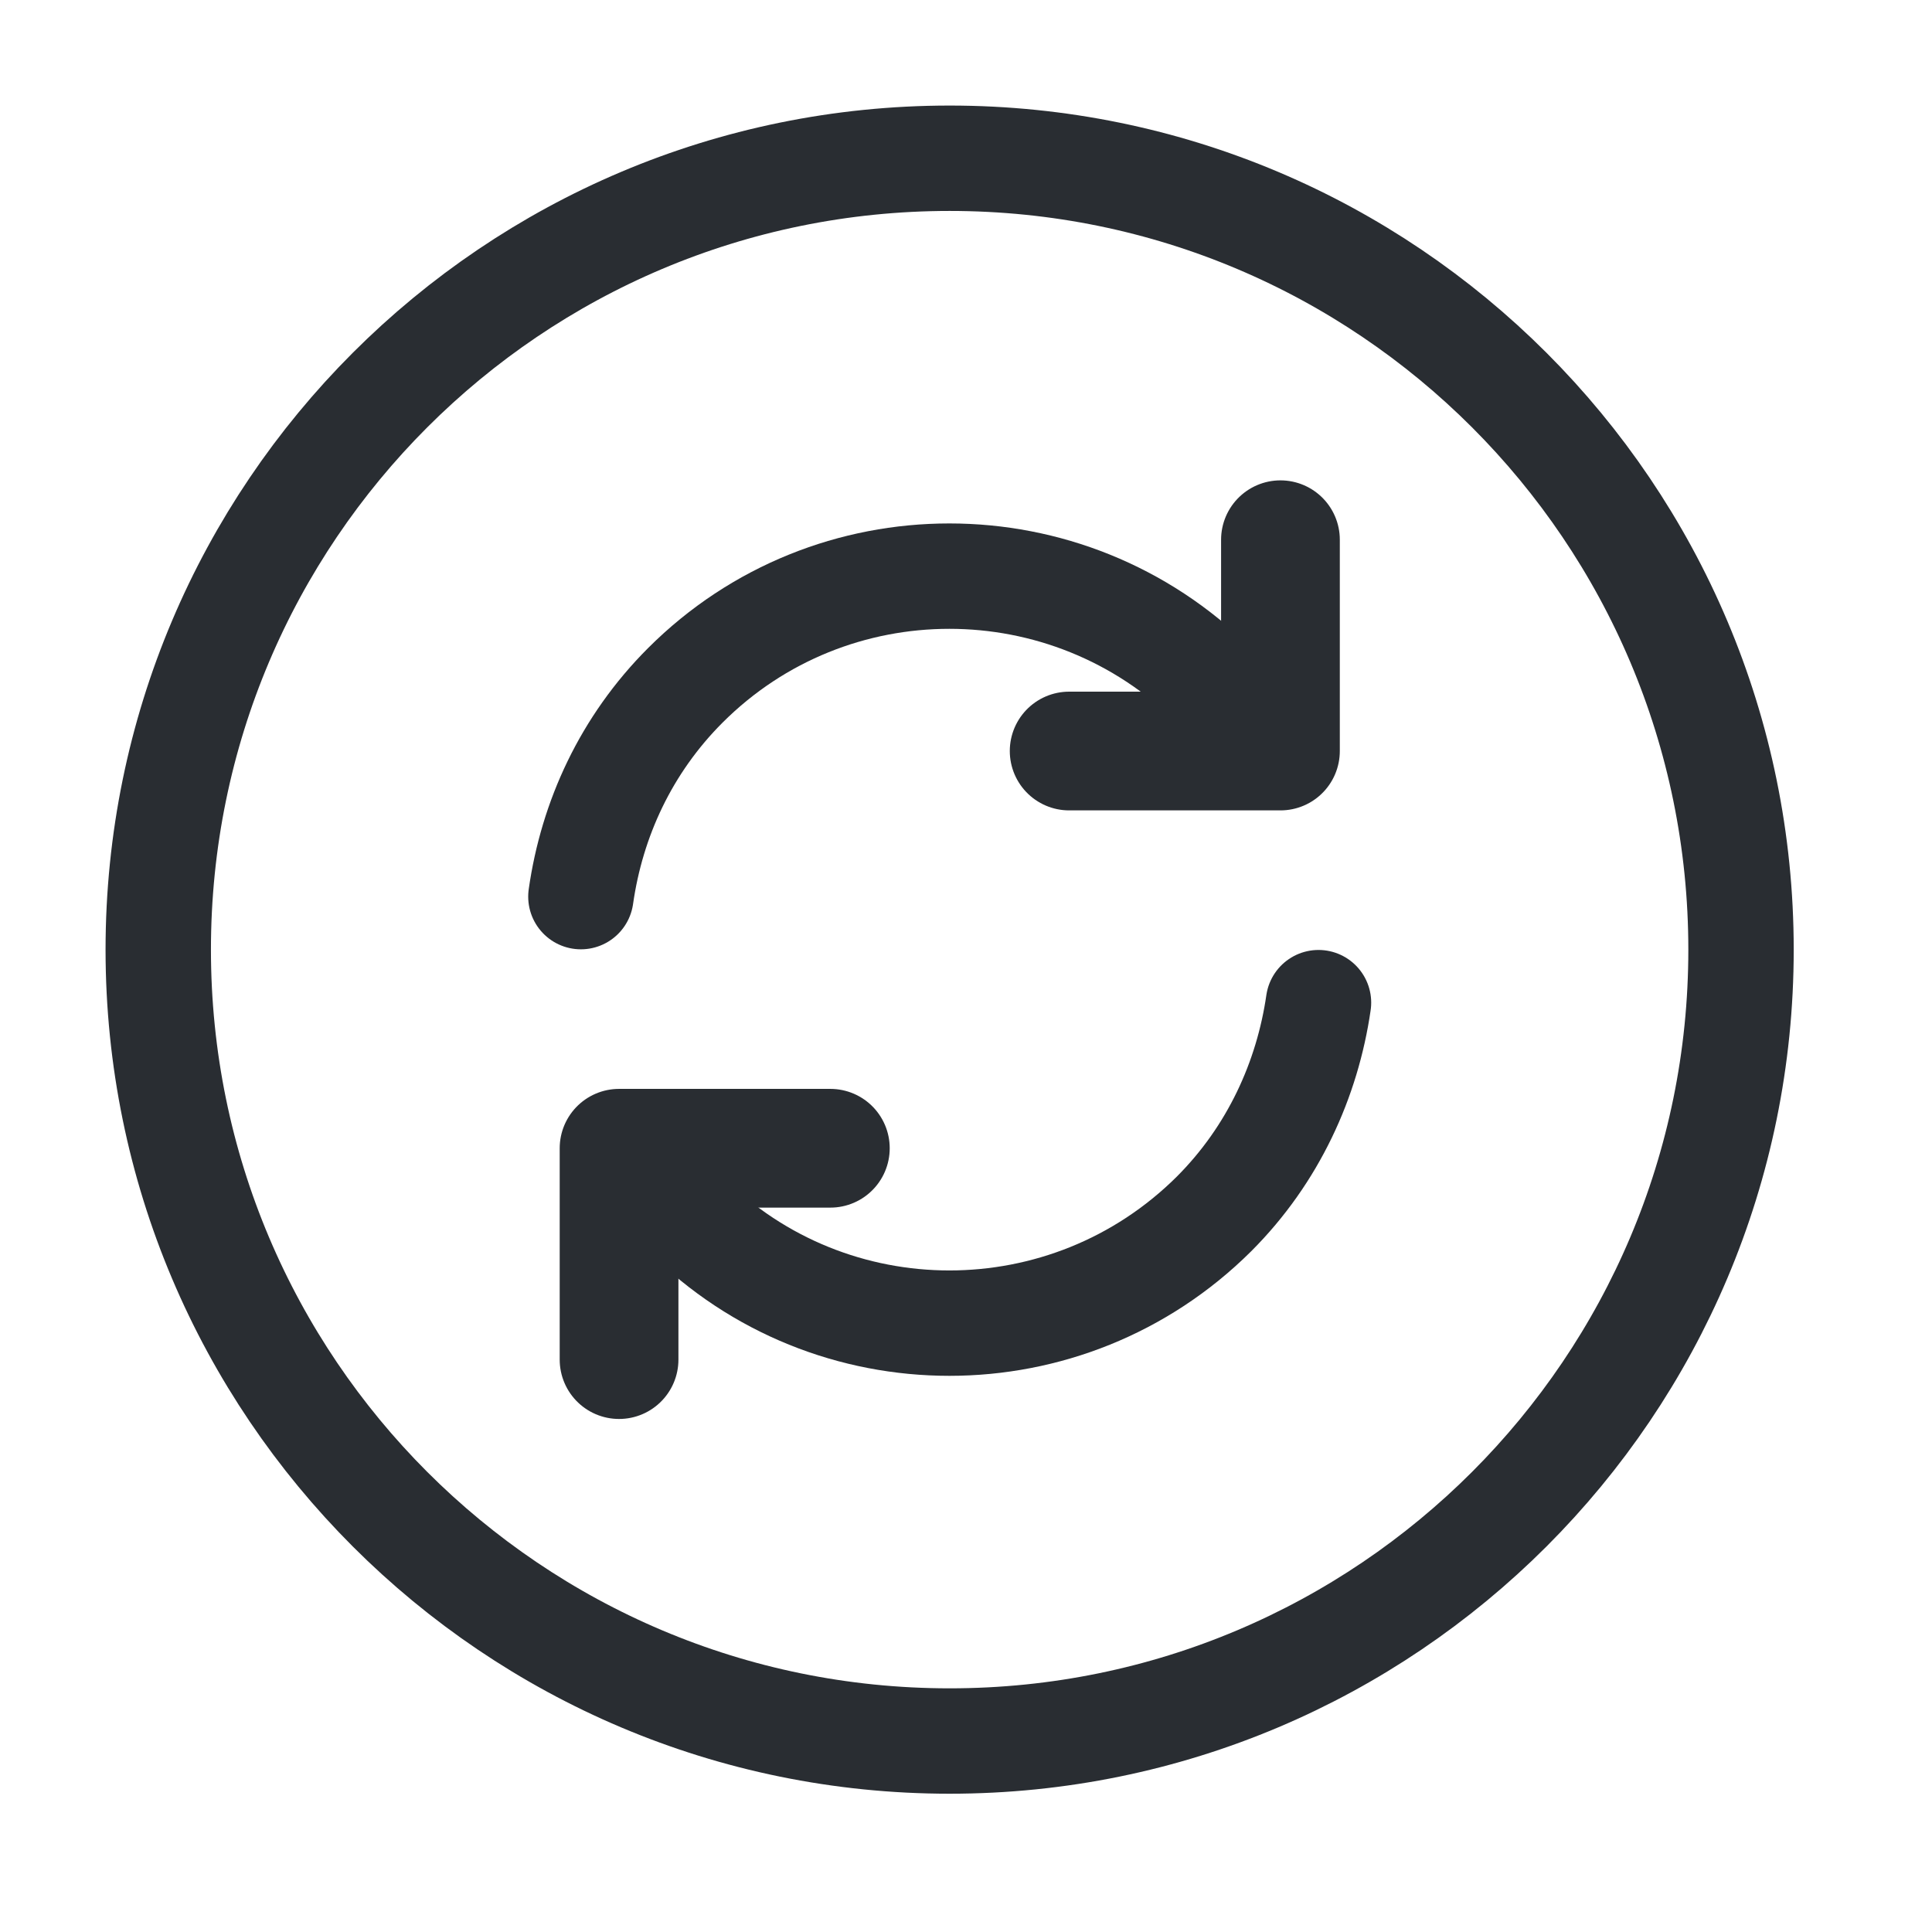<svg width="33" height="33" viewBox="0 0 33 33" fill="none" xmlns="http://www.w3.org/2000/svg">
<path d="M16.221 29.738C23.686 29.738 29.738 23.686 29.738 16.221C29.738 8.755 23.686 2.703 16.221 2.703C8.755 2.703 2.703 8.755 2.703 16.221C2.703 23.686 8.755 29.738 16.221 29.738Z" stroke="#292D32" stroke-width="1.8" stroke-linecap="round" stroke-linejoin="round"/>
<path d="M10.828 19.613C11.071 20.019 11.369 20.397 11.707 20.735C14.194 23.222 18.236 23.222 20.736 20.735C21.75 19.721 22.331 18.437 22.521 17.126" stroke="#292D32" stroke-width="1.8" stroke-linecap="round" stroke-linejoin="round"/>
<path d="M9.922 15.315C10.111 13.99 10.692 12.72 11.706 11.706C14.193 9.219 18.235 9.219 20.736 11.706C21.087 12.057 21.371 12.436 21.614 12.828" stroke="#292D32" stroke-width="1.8" stroke-linecap="round" stroke-linejoin="round"/>
<path d="M10.574 23.223V19.613H14.183" stroke="#292D32" stroke-width="2.028" stroke-linecap="round" stroke-linejoin="round"/>
<path d="M21.871 9.219V12.828H18.262" stroke="#292D32" stroke-width="2.028" stroke-linecap="round" stroke-linejoin="round"/>
</svg>

